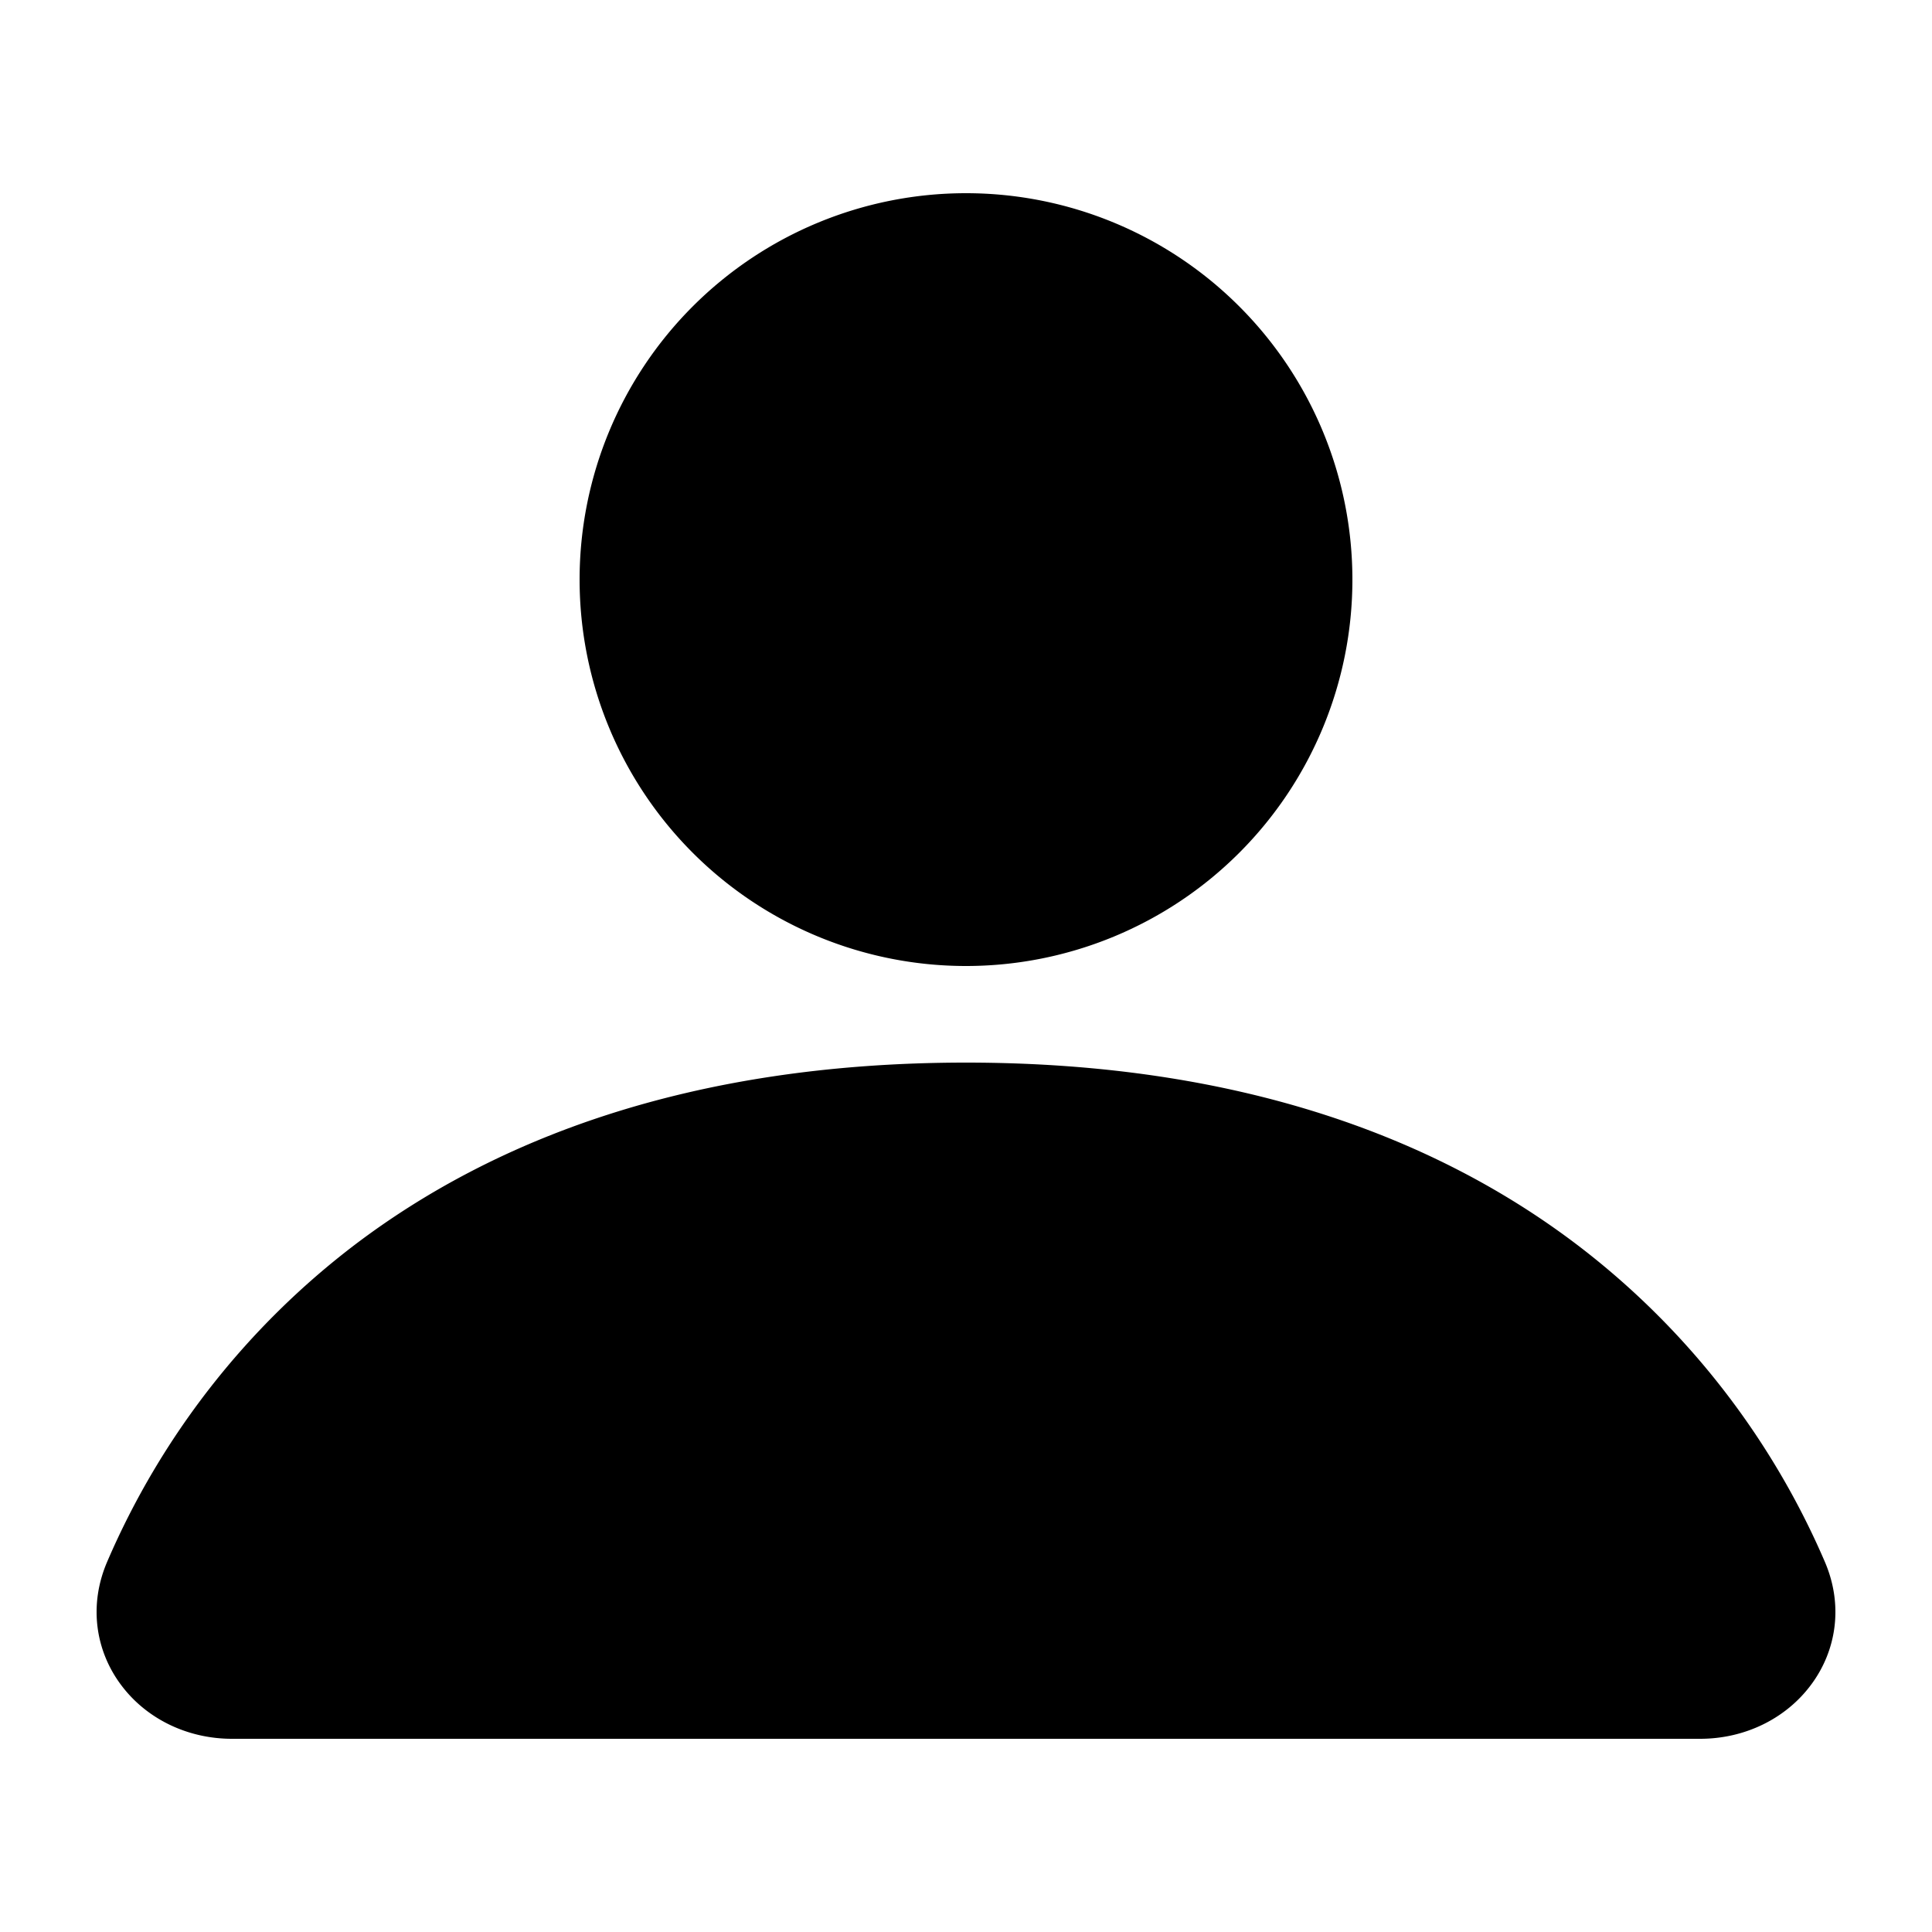 <svg xmlns="http://www.w3.org/2000/svg" fill="currentColor" viewBox="0 0 20 20">
  <path fill-rule="evenodd" d="M10 9.5a3.5 3.5 0 100-7 3.5 3.5 0 000 7zm7.553 8c.624 0 1.07-.563.825-1.137-.746-1.74-2.854-4.863-8.378-4.863s-7.632 3.124-8.378 4.863c-.245.574.2 1.137.825 1.137h15.106z" clip-rule="evenodd"/>
  <path fill-rule="evenodd" d="M7 6a3 3 0 116 0 3 3 0 01-6 0zm3-4a4 4 0 100 8 4 4 0 000-8zM2.035 16.56a7.188 7.188 0 012.253-2.883C5.513 12.75 7.323 12 10 12c2.677 0 4.488.75 5.712 1.677a7.188 7.188 0 012.253 2.883.271.271 0 01-.027.287.418.418 0 01-.34.153H2.403a.418.418 0 01-.34-.153.271.271 0 01-.027-.287zM10 11c-2.88 0-4.909.812-6.322 1.882a8.188 8.188 0 00-2.568 3.284c-.197.457-.118.93.146 1.28.258.344.68.554 1.146.554h15.197c.466 0 .887-.21 1.145-.554.264-.35.343-.823.146-1.28a8.19 8.19 0 00-2.569-3.284C14.91 11.812 12.882 11 10 11z" clip-rule="evenodd"/>
</svg>
